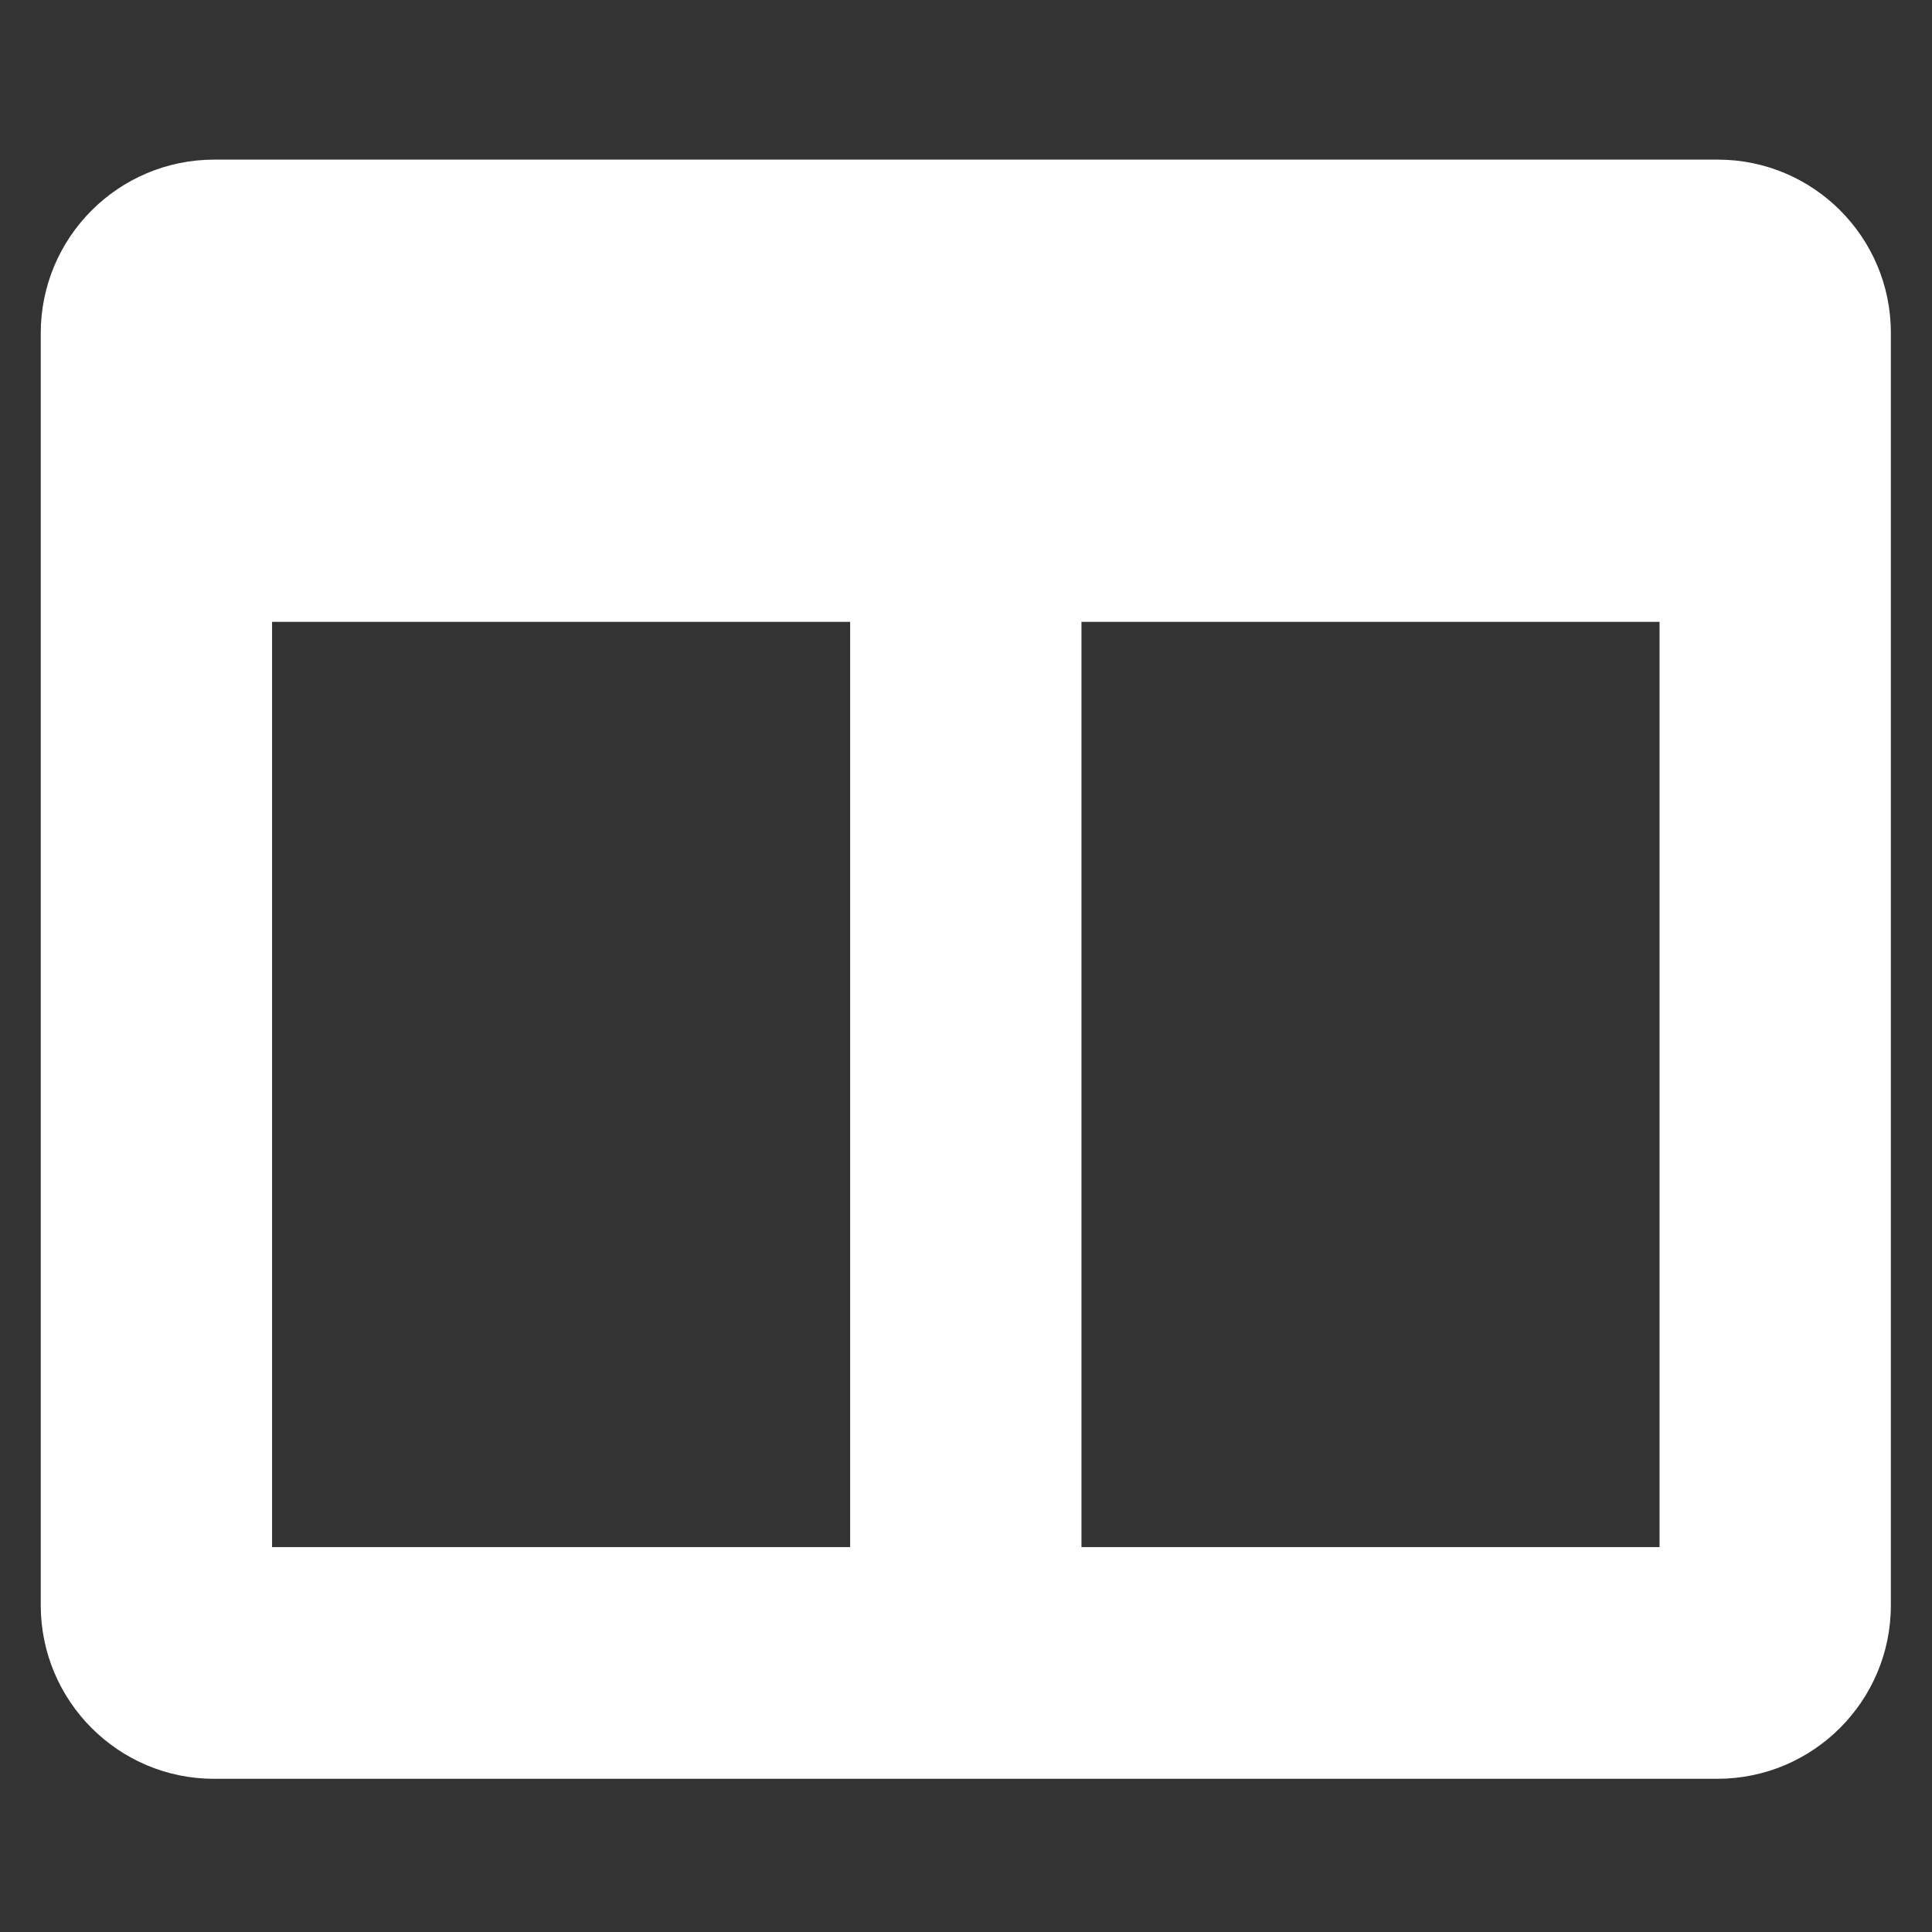 <?xml version="1.0" encoding="utf-8"?>
<!-- Generator: Adobe Illustrator 25.1.0, SVG Export Plug-In . SVG Version: 6.00 Build 0)  -->
<svg version="1.1" id="Layer_1" focusable="false" xmlns="http://www.w3.org/2000/svg" xmlns:xlink="http://www.w3.org/1999/xlink"
	 x="0px" y="0px" viewBox="0 0 512 512" style="enable-background:new 0 0 512 512;" xml:space="preserve">
<rect x="0" y="0" width="512" height="512" fill="#333333" stroke="none"/>
<style type="text/css">
	.st0{fill:#FFF;}
</style>
<path id="columns-solid" class="st0" d="M455.2,42.3H56.8c-25.4,0-46,20.6-46,46c0,0,0,0,0,0v337.1c0,25.4,20.6,46,45.9,46
	c0,0,0,0,0,0h398.4c25.4,0,46-20.6,46-46c0,0,0,0,0,0V88.2C501.1,62.9,480.6,42.3,455.2,42.3C455.2,42.3,455.2,42.3,455.2,42.3z
	 M225.4,410H72.1V164.8h153.2V410z M439.9,410H286.6V164.8h153.2V410z"/>
</svg>
